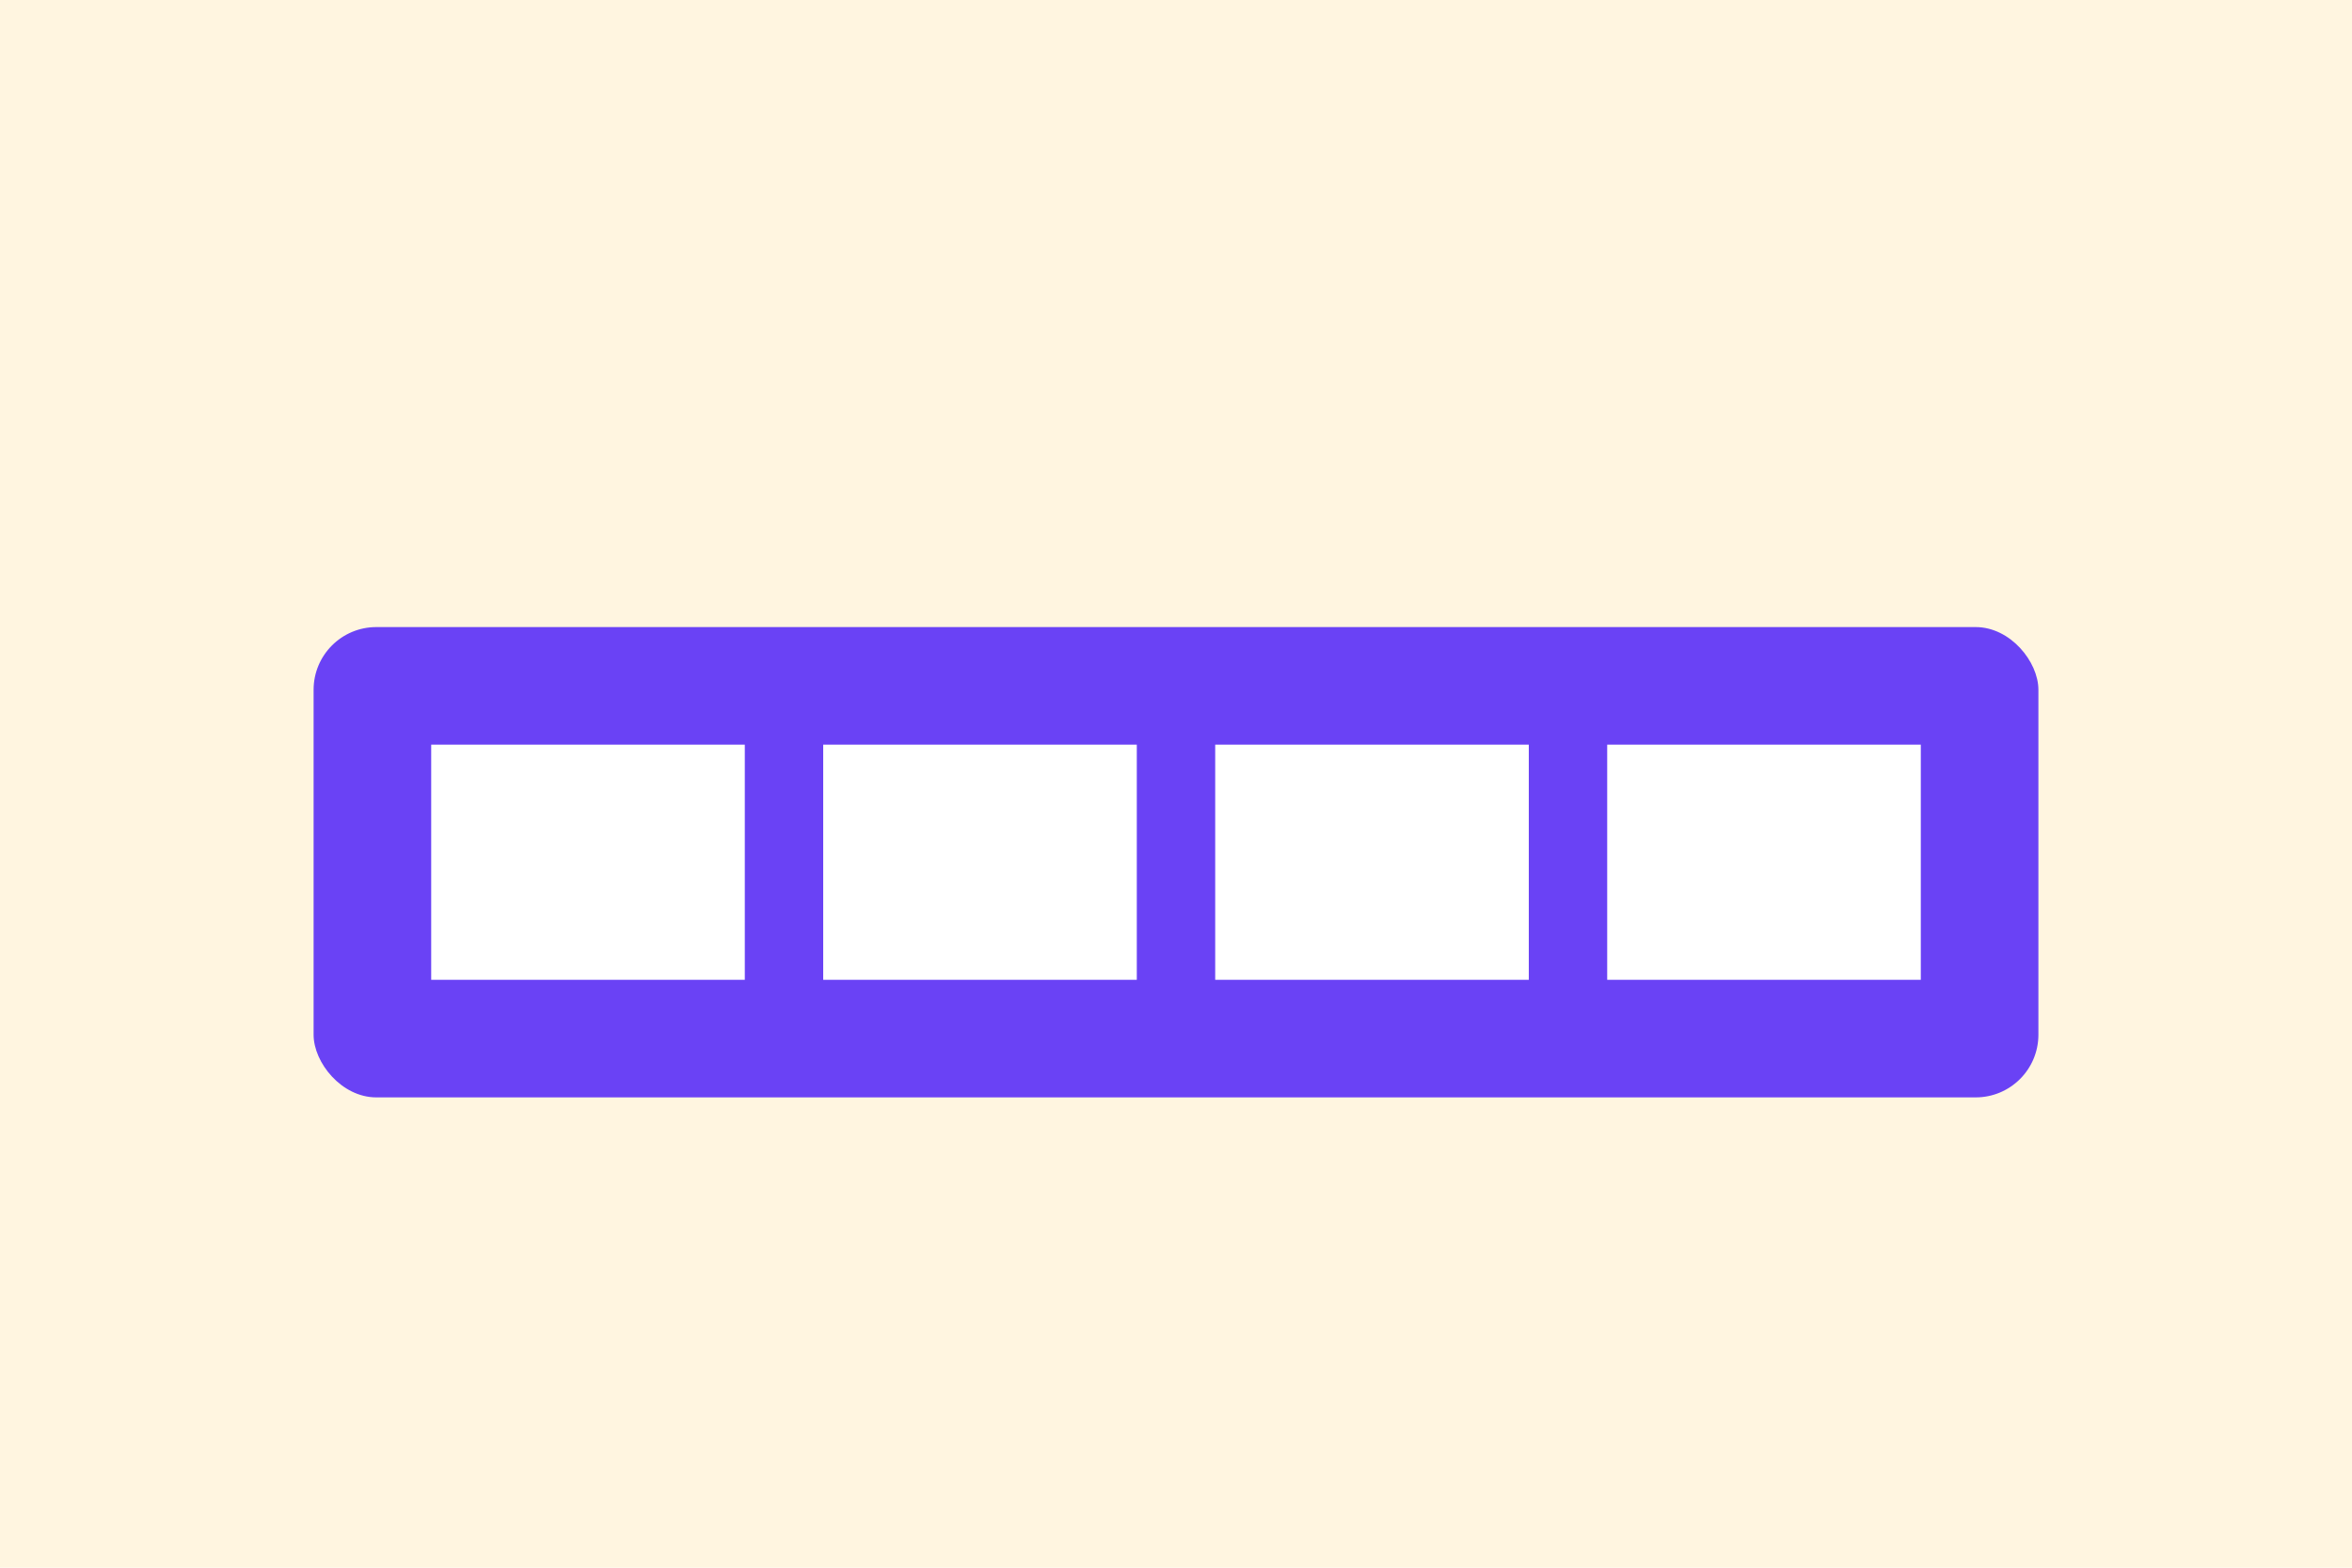 <svg xmlns="http://www.w3.org/2000/svg" width="600" height="400" viewBox="0 0 300 200">
  <rect width="300" height="200" fill="#fff5e0"/>
  <rect x="40" y="80" width="220" height="60" rx="8" fill="#6a42f5"/>
  <rect x="55" y="95" width="40" height="30" fill="#fff"/>
  <rect x="105" y="95" width="40" height="30" fill="#fff"/>
  <rect x="155" y="95" width="40" height="30" fill="#fff"/>
  <rect x="205" y="95" width="40" height="30" fill="#fff"/>
</svg>